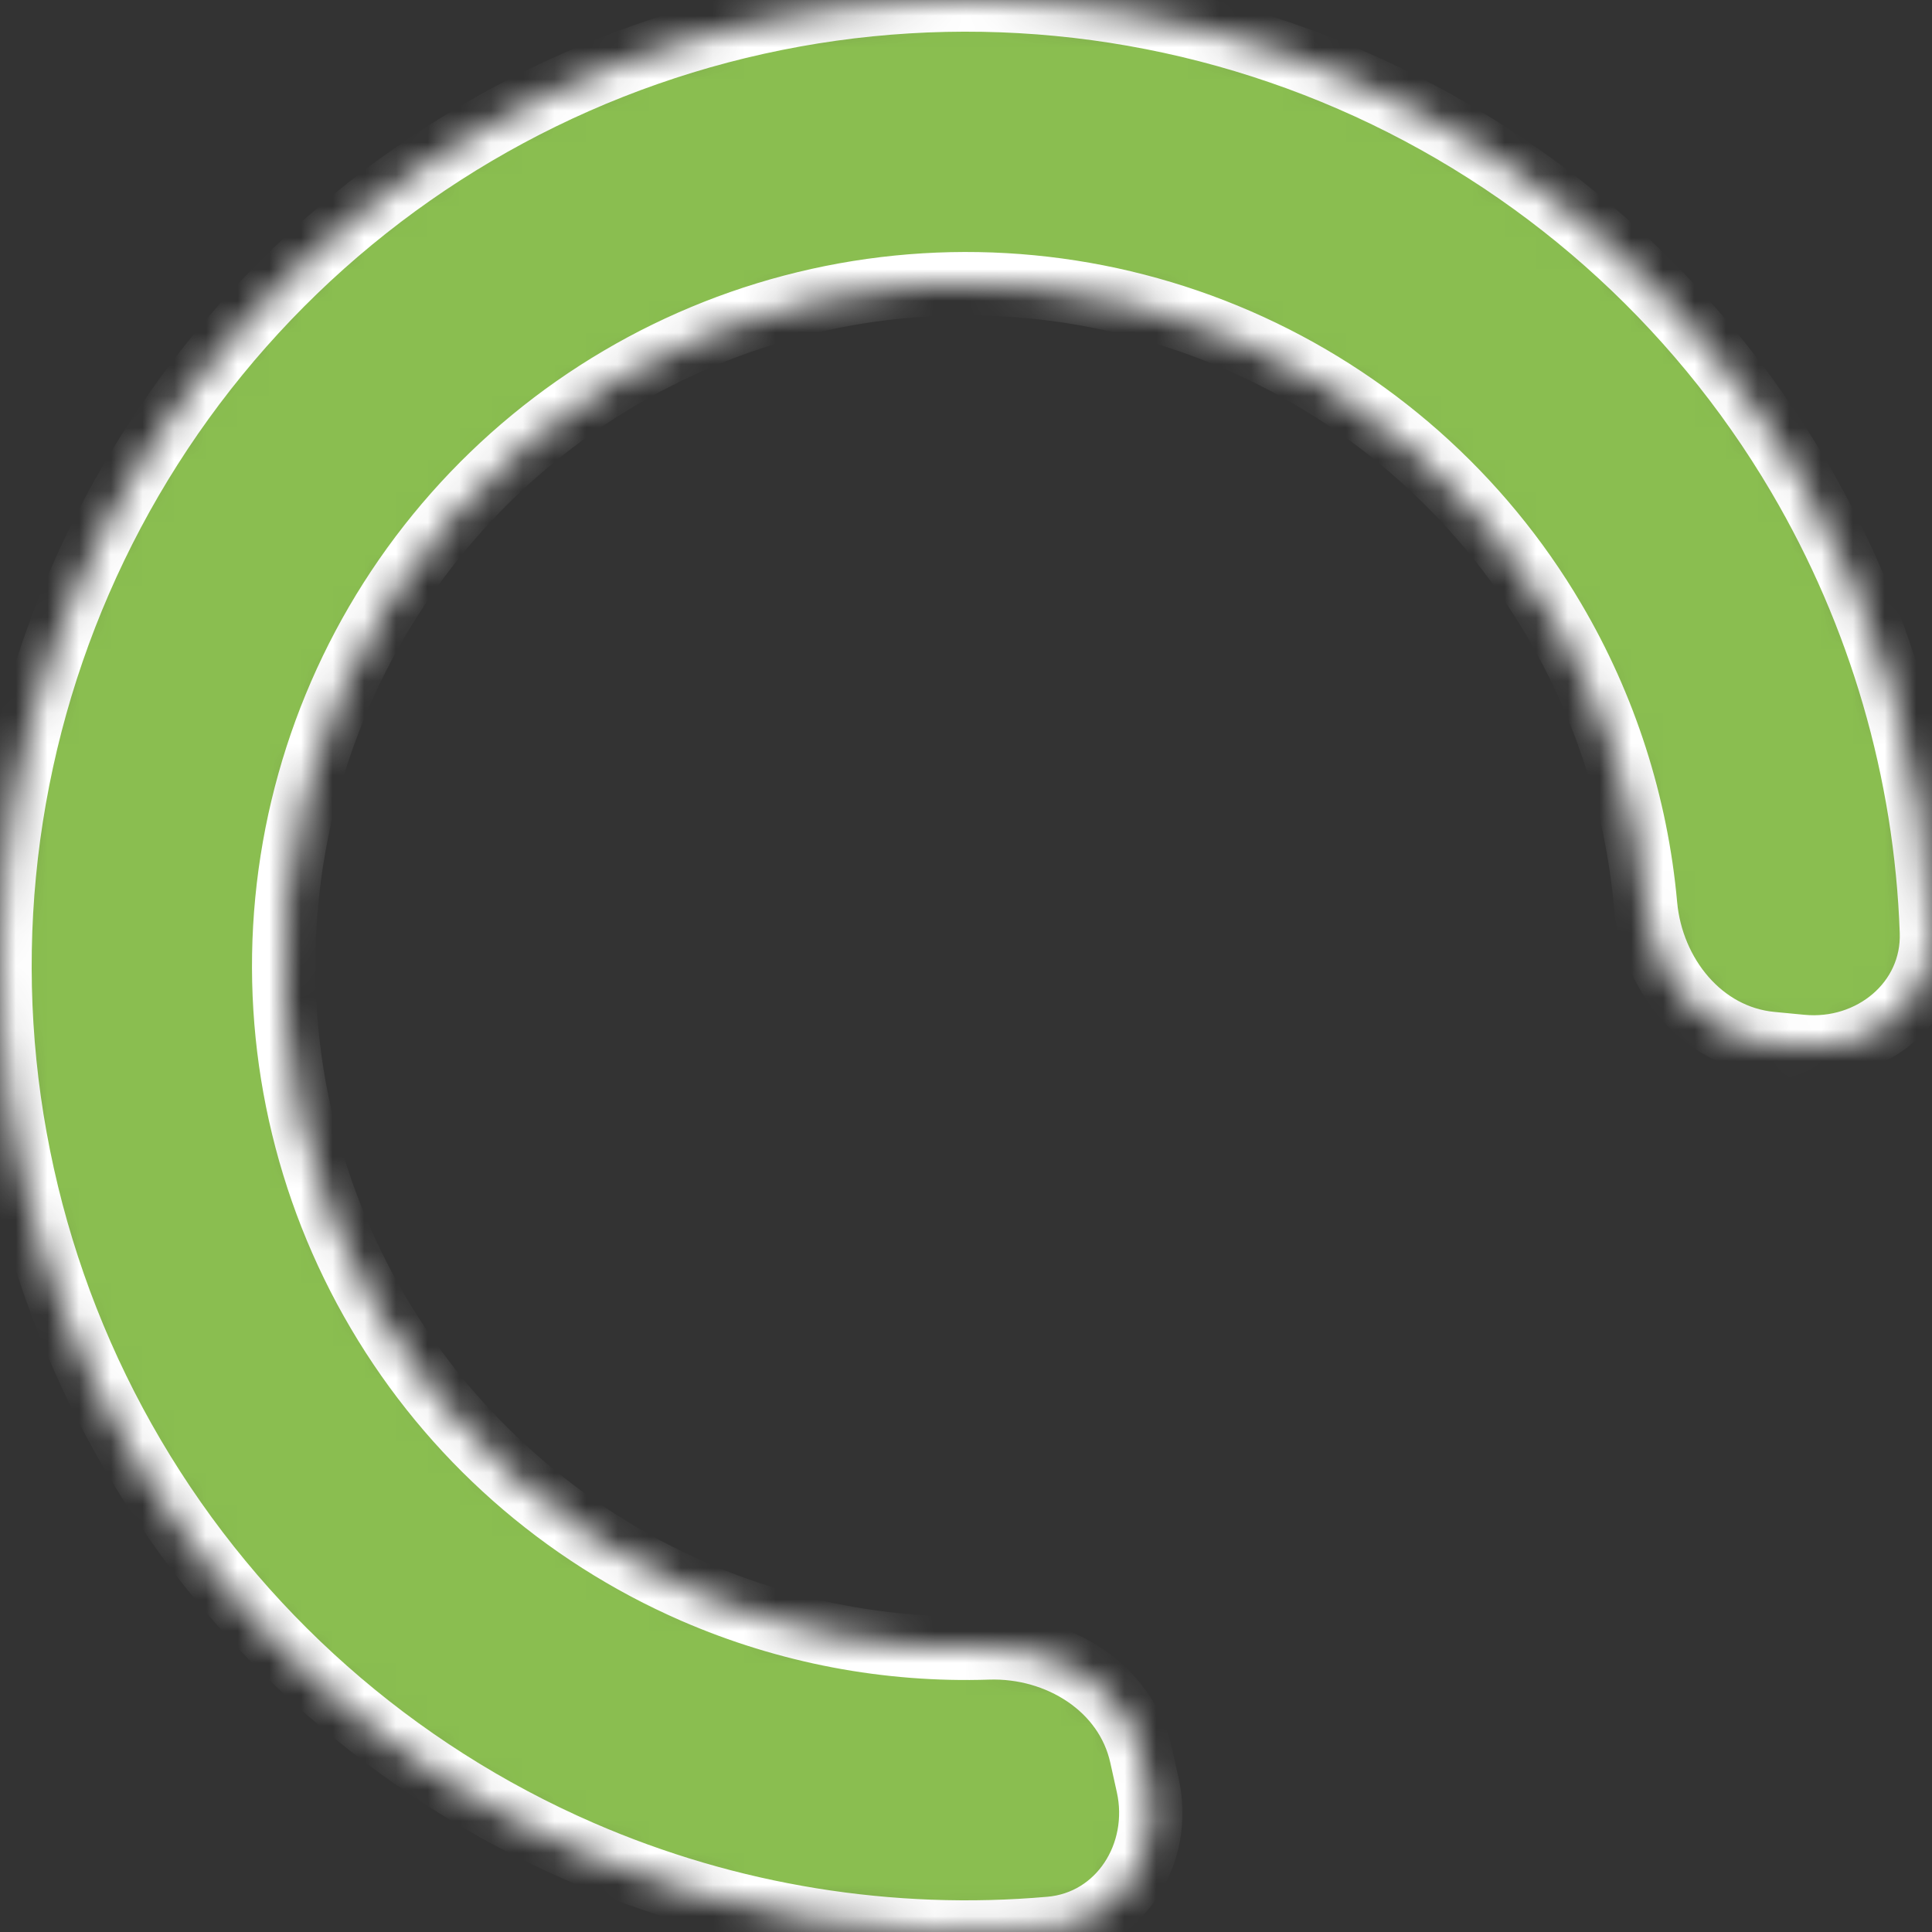 <svg width="61" height="61" viewBox="0 0 61 61" fill="none" xmlns="http://www.w3.org/2000/svg">
<rect x="0" y="0" width="61" height="61" fill="#333333" stroke="none"/>
<mask id="path-1-inside-1_0_186" fill="white">
<path d="M36.239 56.371C36.718 58.528 35.355 60.692 33.155 60.884C28.114 61.325 23.021 60.506 18.342 58.472C12.435 55.904 7.492 51.533 4.222 45.983C0.953 40.434 -0.476 33.992 0.14 27.581C0.757 21.169 3.387 15.118 7.654 10.293C11.921 5.469 17.607 2.119 23.895 0.724C30.183 -0.671 36.751 -0.039 42.658 2.528C48.565 5.096 53.508 9.467 56.778 15.017C59.367 19.412 60.803 24.367 60.981 29.424C61.059 31.632 59.077 33.248 56.878 33.036L55.926 32.945C53.727 32.733 52.155 30.768 51.957 28.568C51.672 25.405 50.69 22.327 49.061 19.563C46.752 15.643 43.26 12.556 39.088 10.742C34.915 8.928 30.276 8.482 25.834 9.468C21.393 10.453 17.377 12.819 14.363 16.227C11.349 19.635 9.491 23.909 9.055 28.438C8.62 32.967 9.629 37.517 11.939 41.437C14.248 45.356 17.74 48.444 21.912 50.258C24.855 51.537 28.029 52.136 31.203 52.032C33.411 51.96 35.554 53.281 36.032 55.438L36.239 56.371Z"/>
</mask>
<path d="M36.239 56.371C36.718 58.528 35.355 60.692 33.155 60.884C28.114 61.325 23.021 60.506 18.342 58.472C12.435 55.904 7.492 51.533 4.222 45.983C0.953 40.434 -0.476 33.992 0.14 27.581C0.757 21.169 3.387 15.118 7.654 10.293C11.921 5.469 17.607 2.119 23.895 0.724C30.183 -0.671 36.751 -0.039 42.658 2.528C48.565 5.096 53.508 9.467 56.778 15.017C59.367 19.412 60.803 24.367 60.981 29.424C61.059 31.632 59.077 33.248 56.878 33.036L55.926 32.945C53.727 32.733 52.155 30.768 51.957 28.568C51.672 25.405 50.69 22.327 49.061 19.563C46.752 15.643 43.26 12.556 39.088 10.742C34.915 8.928 30.276 8.482 25.834 9.468C21.393 10.453 17.377 12.819 14.363 16.227C11.349 19.635 9.491 23.909 9.055 28.438C8.62 32.967 9.629 37.517 11.939 41.437C14.248 45.356 17.74 48.444 21.912 50.258C24.855 51.537 28.029 52.136 31.203 52.032C33.411 51.96 35.554 53.281 36.032 55.438L36.239 56.371Z" fill="#8ABE50" stroke="white" stroke-width="2" mask="url(#path-1-inside-1_0_186)"/>
</svg>
